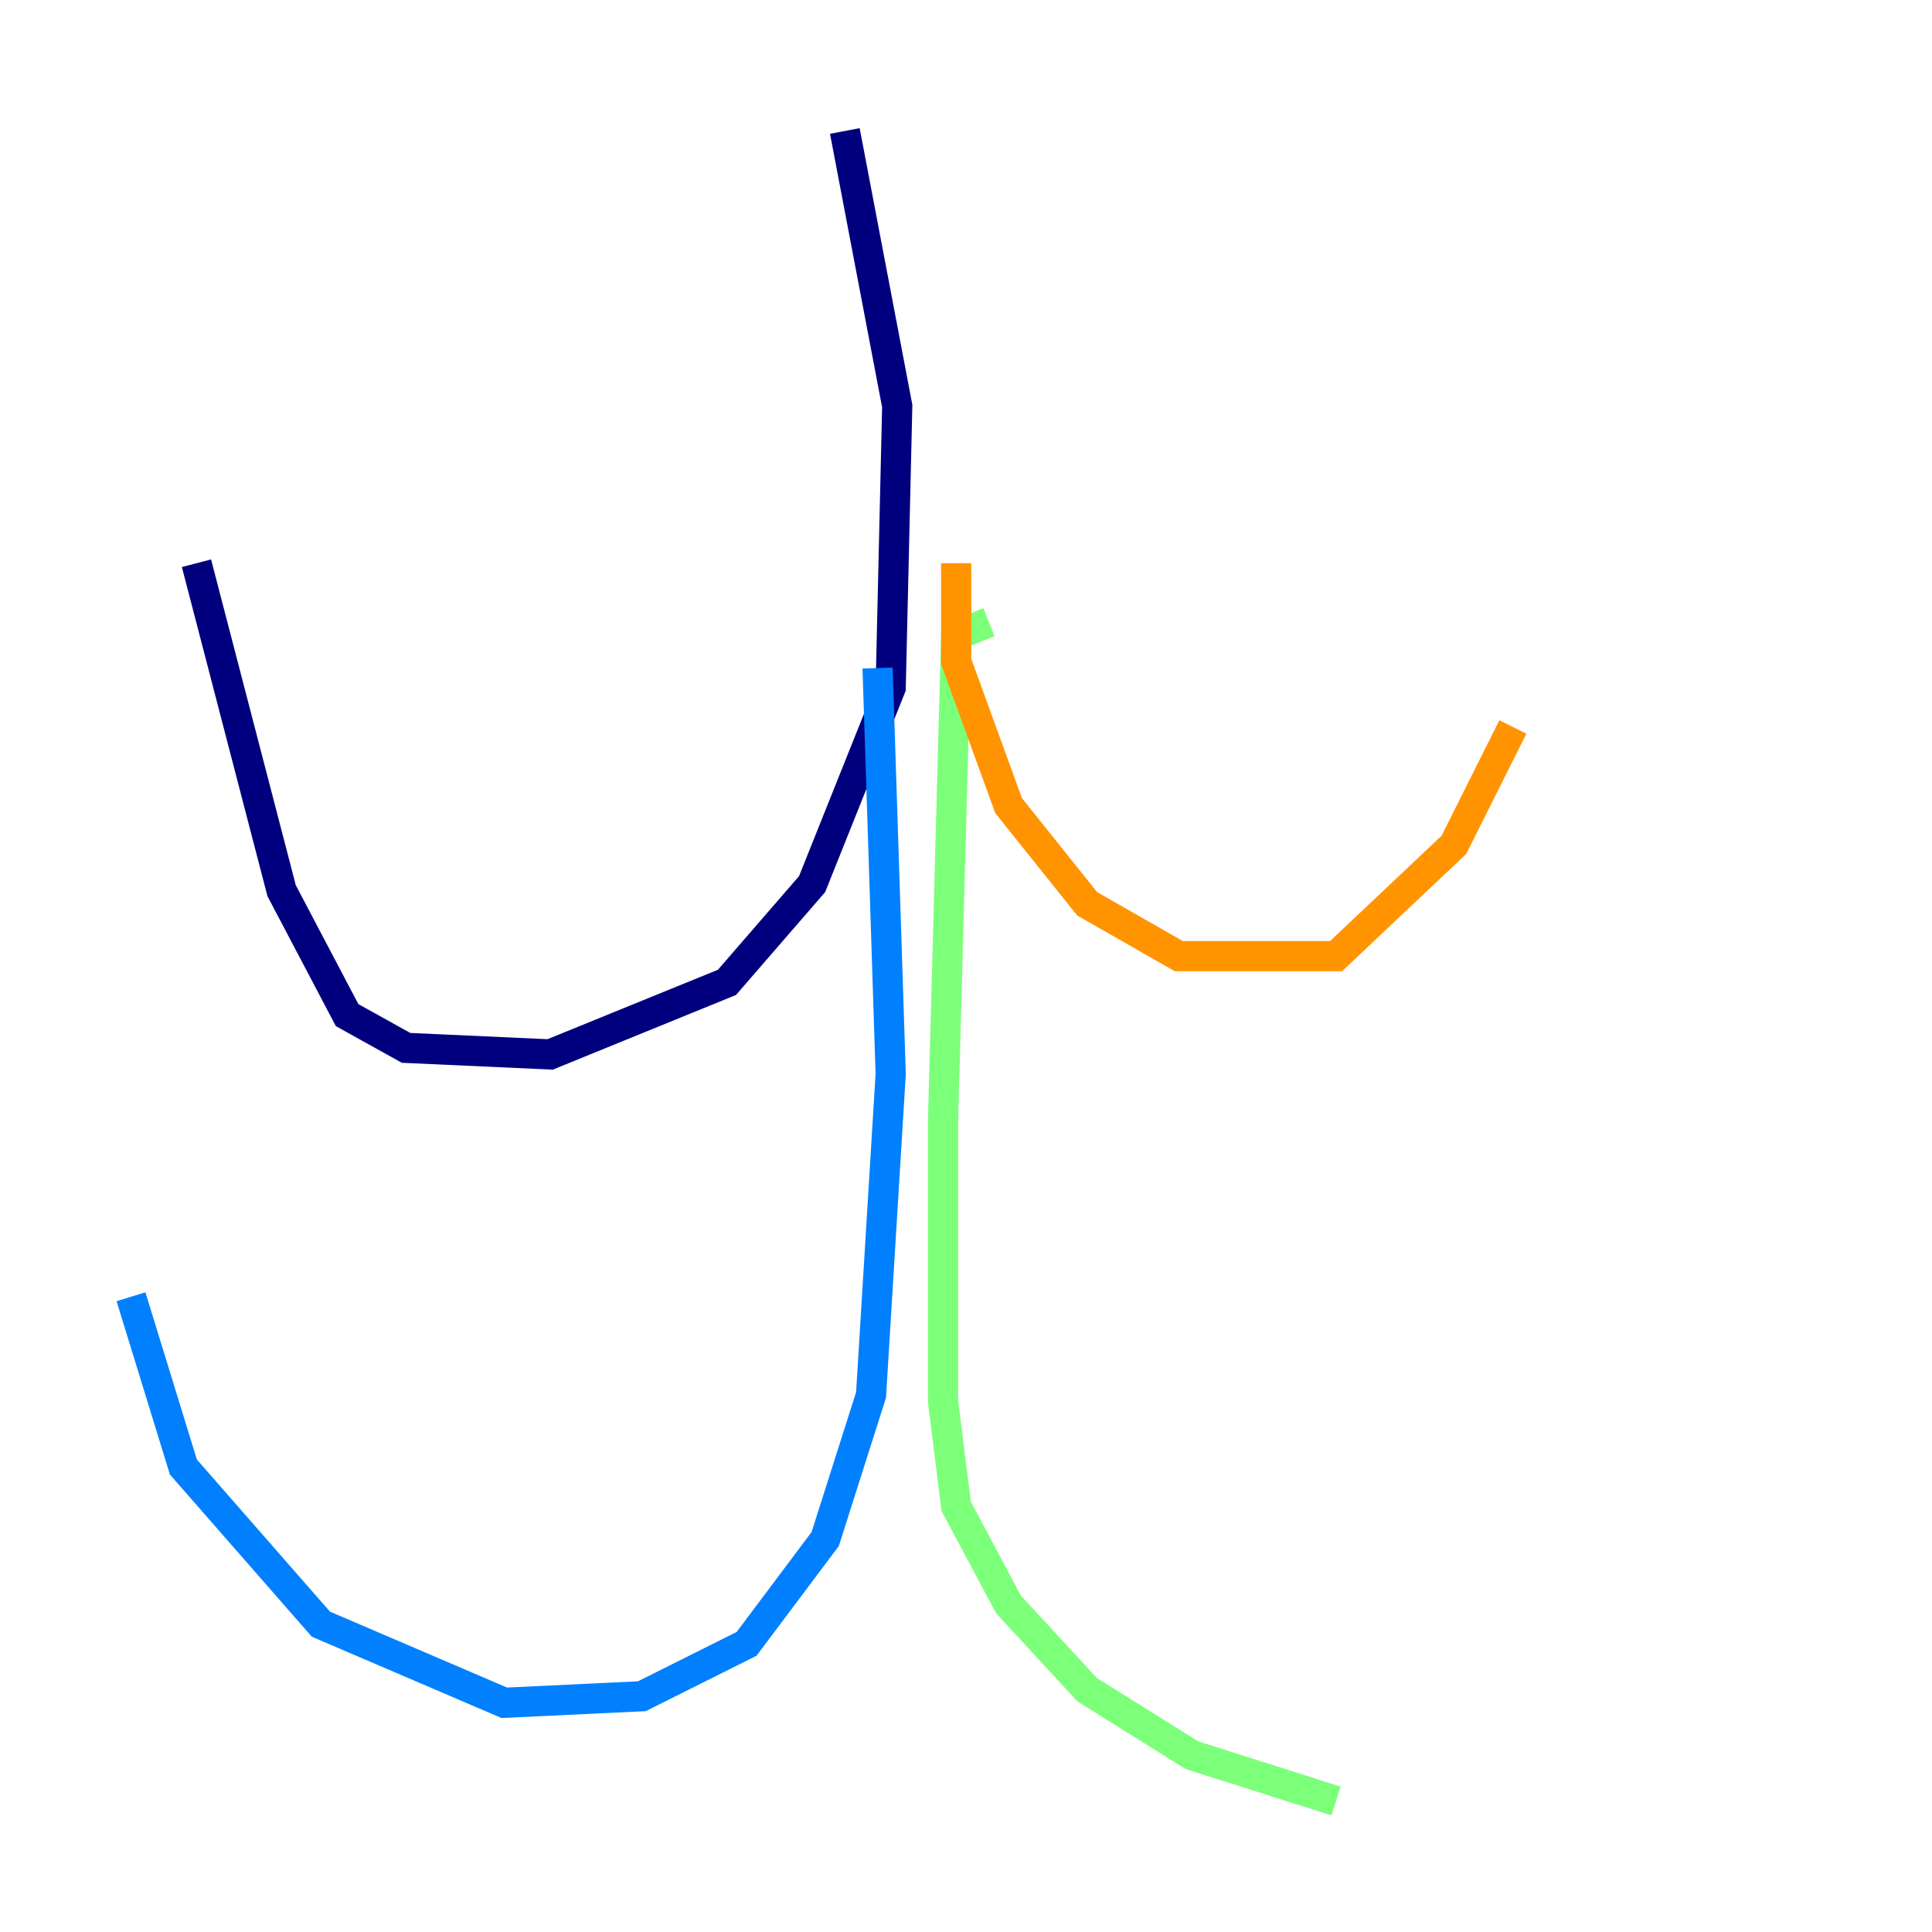 <?xml version="1.0" encoding="utf-8" ?>
<svg baseProfile="tiny" height="128" version="1.2" viewBox="0,0,128,128" width="128" xmlns="http://www.w3.org/2000/svg" xmlns:ev="http://www.w3.org/2001/xml-events" xmlns:xlink="http://www.w3.org/1999/xlink"><defs /><polyline fill="none" points="55.973,8.678 59.444,26.902 59.01,45.559 53.803,58.576 48.163,65.085 36.447,69.858 26.902,69.424 22.997,67.254 18.658,59.01 13.017,37.315" stroke="#00007f" stroke-width="2" /><polyline fill="none" points="58.142,44.258 59.01,71.159 57.709,92.42 54.671,101.966 49.464,108.909 42.522,112.38 33.41,112.814 21.261,107.607 12.149,97.193 8.678,85.912" stroke="#0080ff" stroke-width="2" /><polyline fill="none" points="65.519,41.22 63.349,42.088 62.481,74.197 62.481,92.854 63.349,99.797 66.82,106.305 72.027,111.946 78.969,116.285 88.515,119.322" stroke="#7cff79" stroke-width="2" /><polyline fill="none" points="63.349,37.315 63.349,43.824 66.82,53.37 72.027,59.878 78.102,63.349 88.515,63.349 96.325,55.973 100.231,48.163" stroke="#ff9400" stroke-width="2" /><polyline fill="none" points="59.878,38.183 59.878,38.183" stroke="#7f0000" stroke-width="2" /></svg>